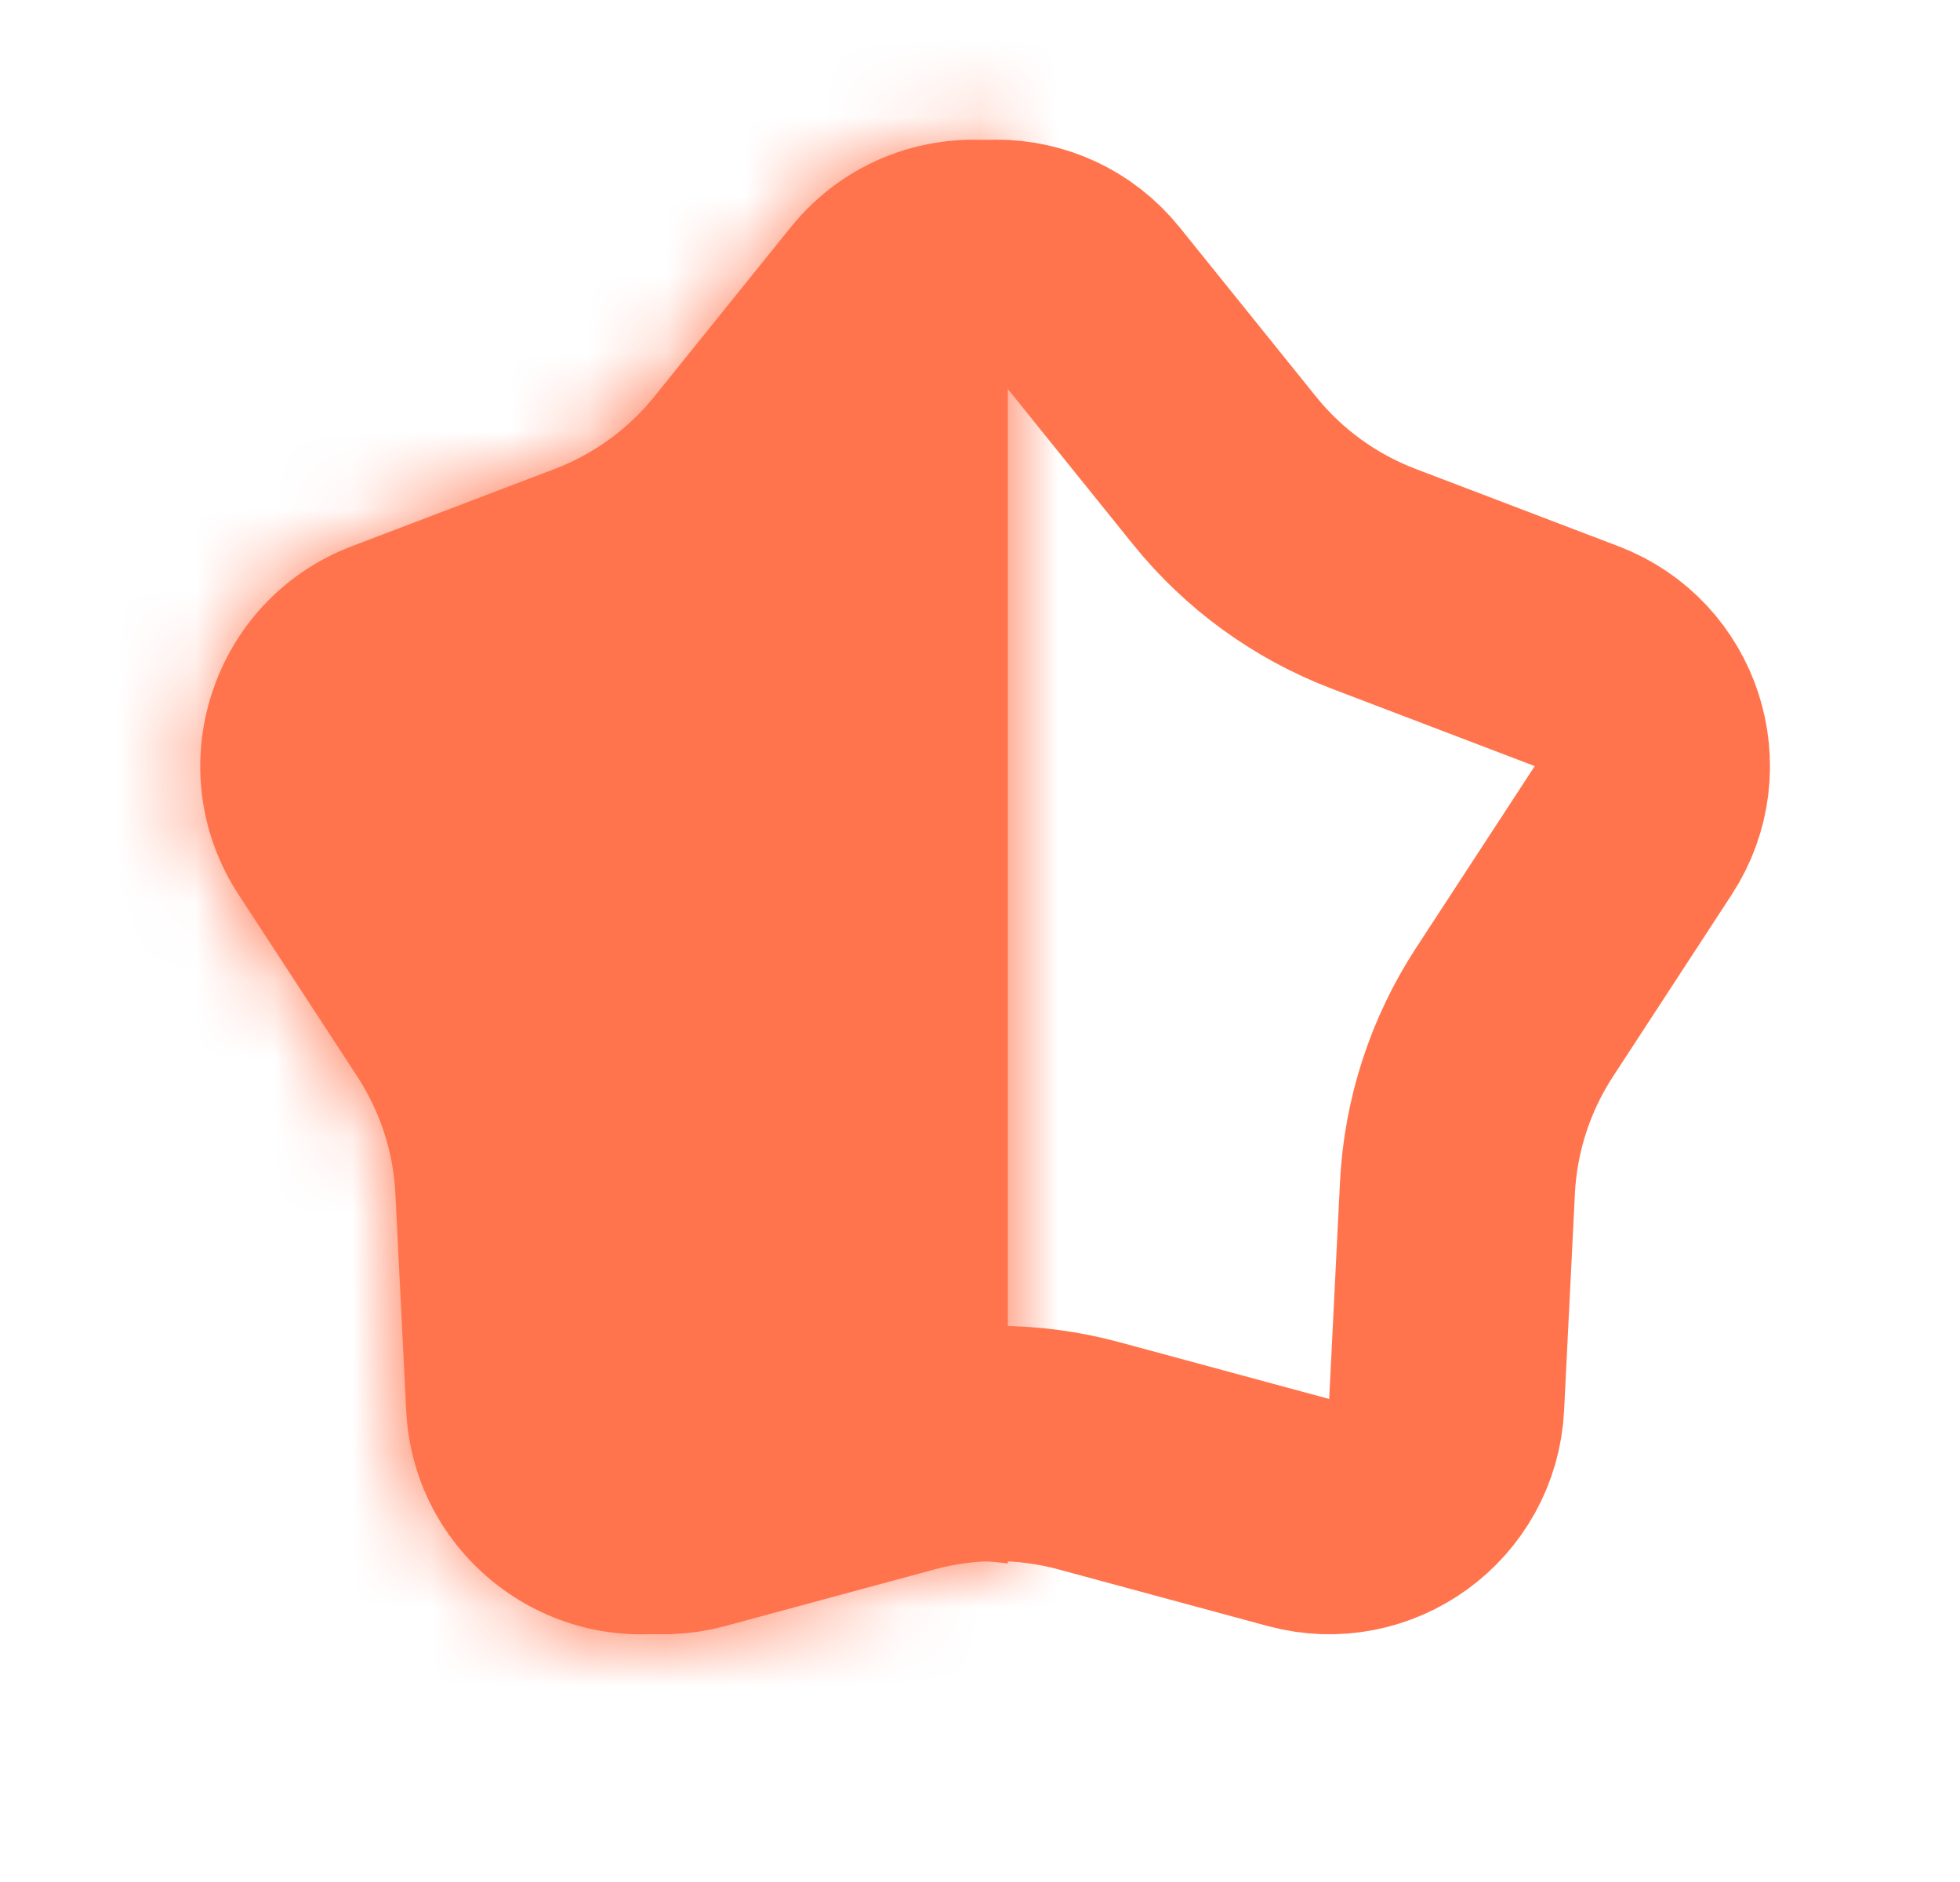 <svg width="25" height="24" viewBox="0 0 25 24" fill="none" xmlns="http://www.w3.org/2000/svg">
<mask id="path-1-inside-1_1179_4" fill="white">
<path fill-rule="evenodd" clip-rule="evenodd" d="M12.855 1.813C11.851 1.667 10.786 2.029 10.085 2.899L8.345 5.058C8.012 5.472 7.574 5.789 7.078 5.979L4.487 6.966C2.699 7.647 1.997 9.807 3.043 11.409L4.559 13.731C4.849 14.176 5.017 14.69 5.043 15.221L5.181 17.99C5.277 19.901 7.114 21.236 8.961 20.736L11.637 20.012C12.035 19.904 12.45 19.88 12.855 19.939V1.813Z"/>
</mask>
<path fill-rule="evenodd" clip-rule="evenodd" d="M12.855 1.813C11.851 1.667 10.786 2.029 10.085 2.899L8.345 5.058C8.012 5.472 7.574 5.789 7.078 5.979L4.487 6.966C2.699 7.647 1.997 9.807 3.043 11.409L4.559 13.731C4.849 14.176 5.017 14.69 5.043 15.221L5.181 17.99C5.277 19.901 7.114 21.236 8.961 20.736L11.637 20.012C12.035 19.904 12.45 19.88 12.855 19.939V1.813Z" fill="#FF744D"/>
<path d="M10.085 2.899L7.749 1.017L7.749 1.017L10.085 2.899ZM12.855 1.813H15.855C15.855 0.322 14.761 -0.942 13.286 -1.156L12.855 1.813ZM8.345 5.058L10.681 6.94V6.94L8.345 5.058ZM7.078 5.979L6.009 3.175L6.009 3.175L7.078 5.979ZM4.487 6.966L3.419 4.163H3.419L4.487 6.966ZM3.043 11.409L5.555 9.769L3.043 11.409ZM4.559 13.731L7.071 12.091H7.071L4.559 13.731ZM5.043 15.221L8.039 15.071V15.071L5.043 15.221ZM5.181 17.99L2.185 18.14H2.185L5.181 17.99ZM8.961 20.736L9.745 23.632L9.745 23.632L8.961 20.736ZM11.637 20.012L10.854 17.116L10.854 17.116L11.637 20.012ZM12.855 19.939L12.421 22.908C13.283 23.034 14.158 22.779 14.817 22.209C15.476 21.639 15.855 20.811 15.855 19.939H12.855ZM12.421 4.781C12.424 4.778 12.425 4.776 12.425 4.776C12.426 4.776 12.425 4.776 12.424 4.777C12.421 4.779 12.418 4.781 12.416 4.782C12.415 4.782 12.415 4.782 12.418 4.781C12.42 4.781 12.423 4.781 12.425 4.782L13.286 -1.156C11.293 -1.445 9.153 -0.726 7.749 1.017L12.421 4.781ZM10.681 6.94L12.421 4.781L7.749 1.017L6.009 3.175L10.681 6.94ZM8.146 8.782C9.139 8.403 10.014 7.768 10.681 6.94L6.009 3.175L6.009 3.175L8.146 8.782ZM5.555 9.769L8.146 8.782L6.009 3.175L3.419 4.163L5.555 9.769ZM5.555 9.769L5.555 9.769L3.419 4.163C-0.158 5.526 -1.561 9.844 0.531 13.049L5.555 9.769ZM7.071 12.091L5.555 9.769L0.531 13.049L2.047 15.371L7.071 12.091ZM8.039 15.071C7.986 14.009 7.652 12.981 7.071 12.091L2.047 15.371L2.047 15.371L8.039 15.071ZM8.178 17.84L8.039 15.071L2.047 15.371L2.185 18.14L8.178 17.84ZM8.178 17.84L8.178 17.84L2.185 18.14C2.376 21.962 6.05 24.631 9.745 23.632L8.178 17.84ZM10.854 17.116L8.178 17.84L9.745 23.632L12.421 22.908L10.854 17.116ZM13.29 16.971C12.479 16.852 11.65 16.901 10.854 17.116L12.421 22.908H12.421L13.29 16.971ZM15.855 19.939V1.813H9.855V19.939H15.855Z" fill="#FF744D" mask="url(#path-1-inside-1_1179_4)"/>
<path d="M11.543 3.84C12.143 3.095 13.278 3.095 13.878 3.84L15.618 5.999C16.118 6.62 16.774 7.096 17.519 7.38L20.11 8.368C21.004 8.708 21.355 9.788 20.832 10.589L19.316 12.911C18.881 13.578 18.63 14.35 18.59 15.146L18.452 17.915C18.404 18.871 17.485 19.538 16.562 19.288L13.886 18.564C13.116 18.356 12.305 18.356 11.535 18.564L8.859 19.288C7.935 19.538 7.017 18.871 6.969 17.915L6.831 15.146C6.791 14.35 6.54 13.578 6.105 12.911L4.589 10.589C4.066 9.788 4.417 8.708 5.311 8.368L7.902 7.38C8.646 7.096 9.303 6.62 9.803 5.999L11.543 3.84Z" stroke="#FF744D" stroke-width="3" stroke-linejoin="round"/>
</svg>
